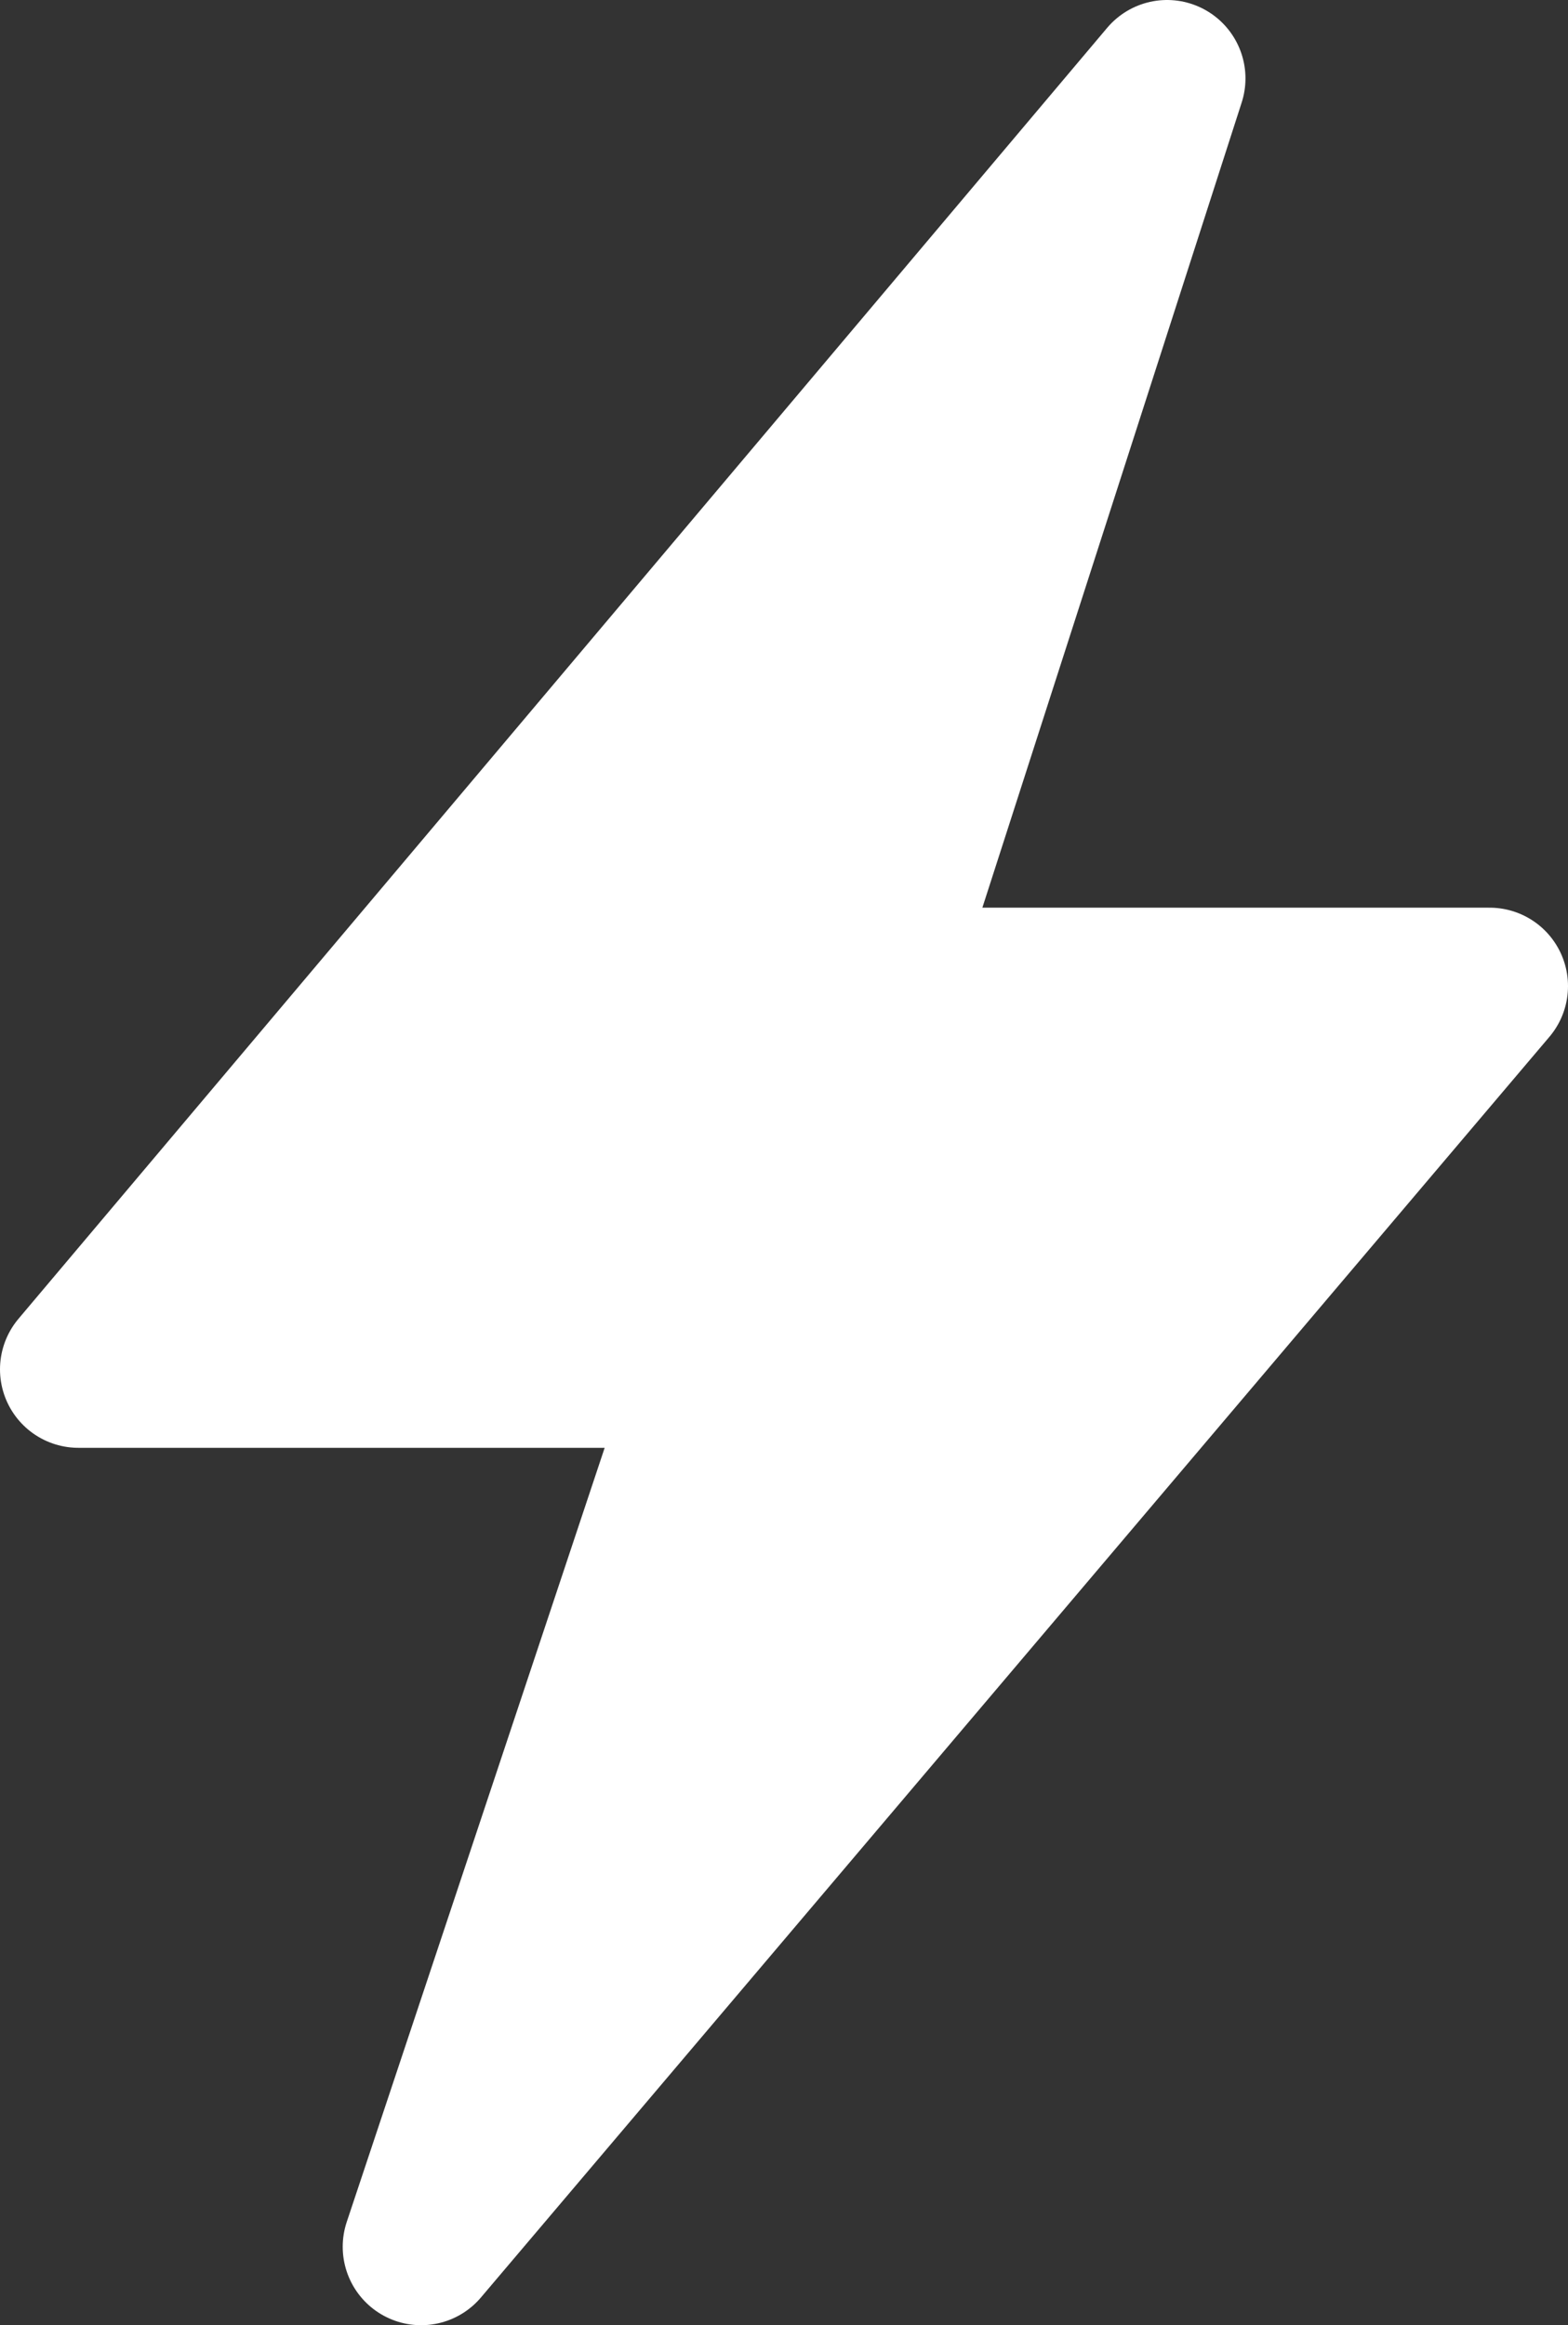 <?xml version="1.0" encoding="UTF-8" standalone="no"?><!-- Generator: Gravit.io --><svg xmlns="http://www.w3.org/2000/svg" xmlns:xlink="http://www.w3.org/1999/xlink" style="isolation:isolate" viewBox="83.5 29.5 30 44.464" width="30pt" height="44.464pt"><rect x="83.5" y="29.5" width="30" height="44.464" fill="#333333" stroke="none"/><defs><clipPath id="_clipPath_dlUw5yf9qTTWSlOMPACVfYHFyAE8Mf2g"><rect x="83.5" y="29.5" width="30" height="44.464"/></clipPath></defs><g clip-path="url(#_clipPath_dlUw5yf9qTTWSlOMPACVfYHFyAE8Mf2g)"><path d=" M 105.829 31 L 85 55.686 L 97.15 55.686 L 91.557 72.464 L 112 48.357 L 100.236 48.357 L 105.829 31 Z " fill="rgb(255,255,255)" vector-effect="non-scaling-stroke" stroke-width="3" stroke="rgb(255,255,255)" stroke-linejoin="round" stroke-linecap="round" stroke-miterlimit="3"/></g></svg>